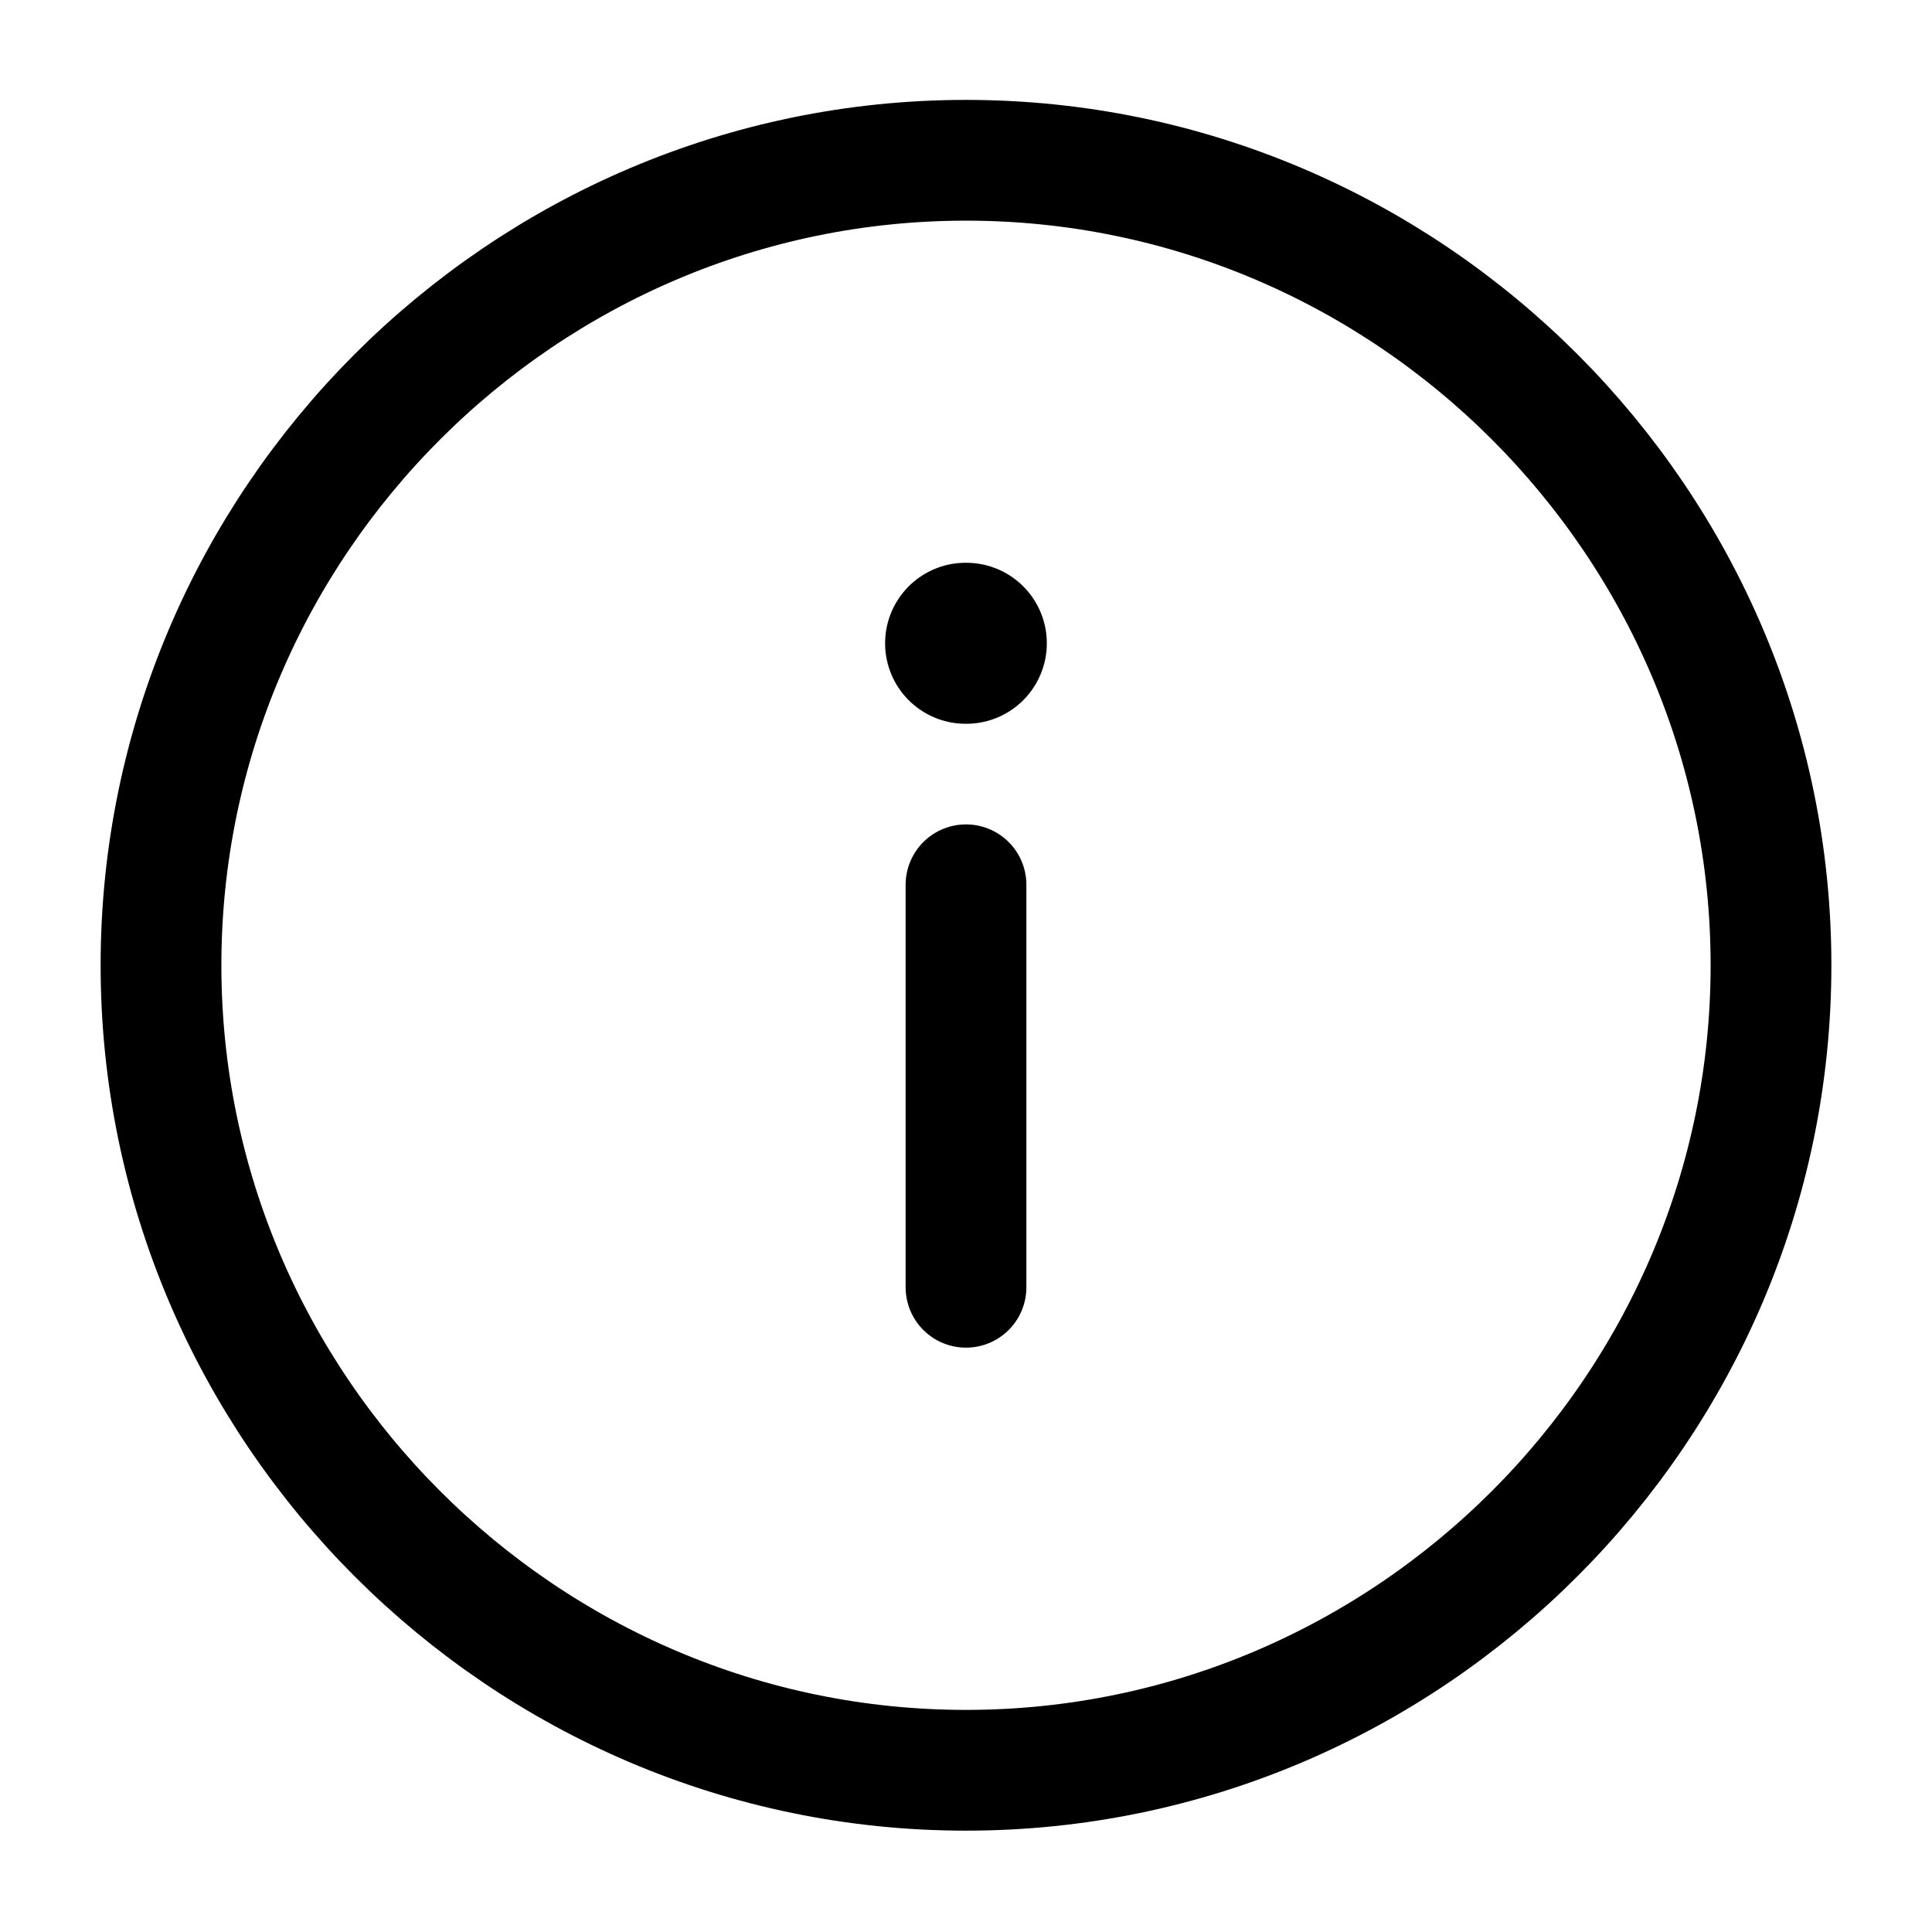 <svg width="24" height="24" viewBox="0 0 24 24" fill="none" xmlns="http://www.w3.org/2000/svg">
  <path
    d="M12 21.991C17.5 21.991 22 17.491 22 11.991C22 6.491 17.5 1.991 12 1.991C6.5 1.991 2 6.491 2 11.991C2 17.491 6.5 21.991 12 21.991Z"
    fill="transparent" stroke="currentColor" stroke-width="1.5" stroke-linecap="round"
    stroke-linejoin="round" />
  <path d="M12 10.991V15.991" stroke="currentColor" stroke-width="1.5" stroke-linecap="round"
    stroke-linejoin="round" />
  <path d="M11.995 7.991H12.004" stroke="currentColor" stroke-width="2" stroke-linecap="round"
    stroke-linejoin="round" />
</svg>
